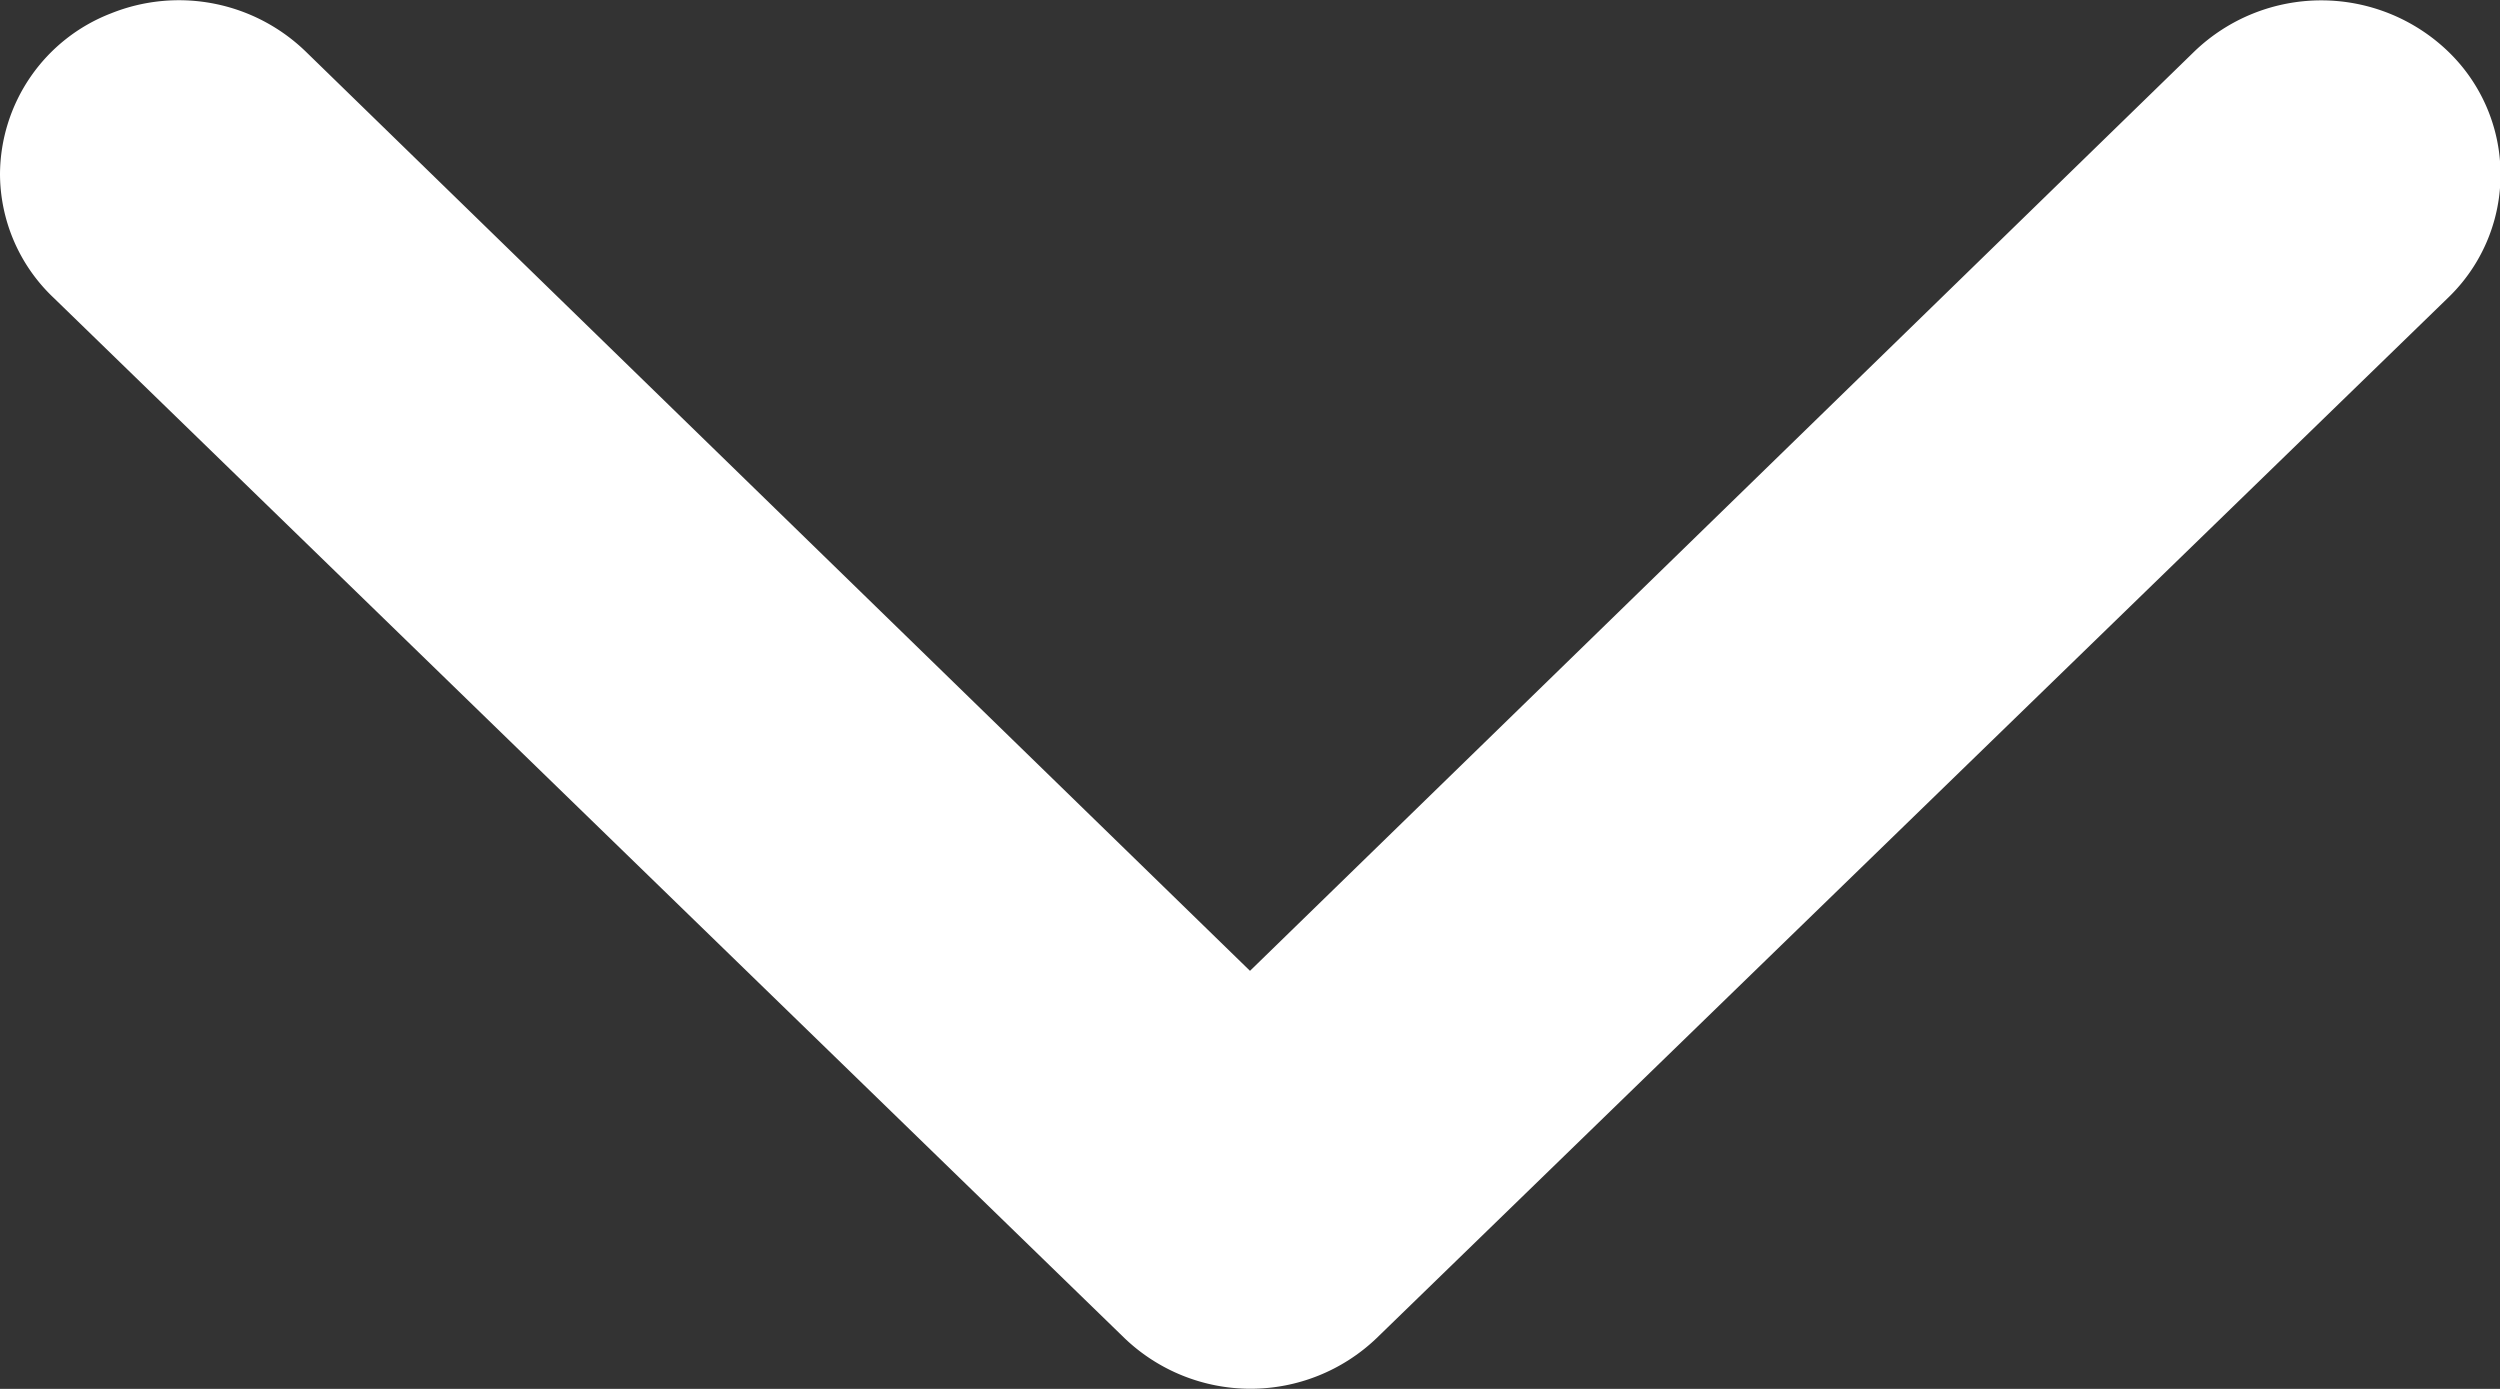 <svg xmlns="http://www.w3.org/2000/svg" width="9" height="5" viewBox="0 0 9 5">
  <rect x="0" y="0" width="9" height="5" fill="#333333" stroke="none"/>
  <g id="Group_145577" data-name="Group 145577" transform="translate(9) rotate(90)">
    <g id="_15" data-name="15" transform="translate(0 0)">
      <path id="Path_7808" data-name="Path 7808" d="M.628,9a.624.624,0,0,1-.58-.4.656.656,0,0,1,.137-.7l3.31-3.4L.185,1.1a.659.659,0,0,1,0-.913.615.615,0,0,1,.887,0L4.818,4.045a.656.656,0,0,1,0,.906L1.072,8.807A.616.616,0,0,1,.628,9Z" transform="translate(0 0)" fill="#fff"/>
    </g>
  </g>
</svg>
